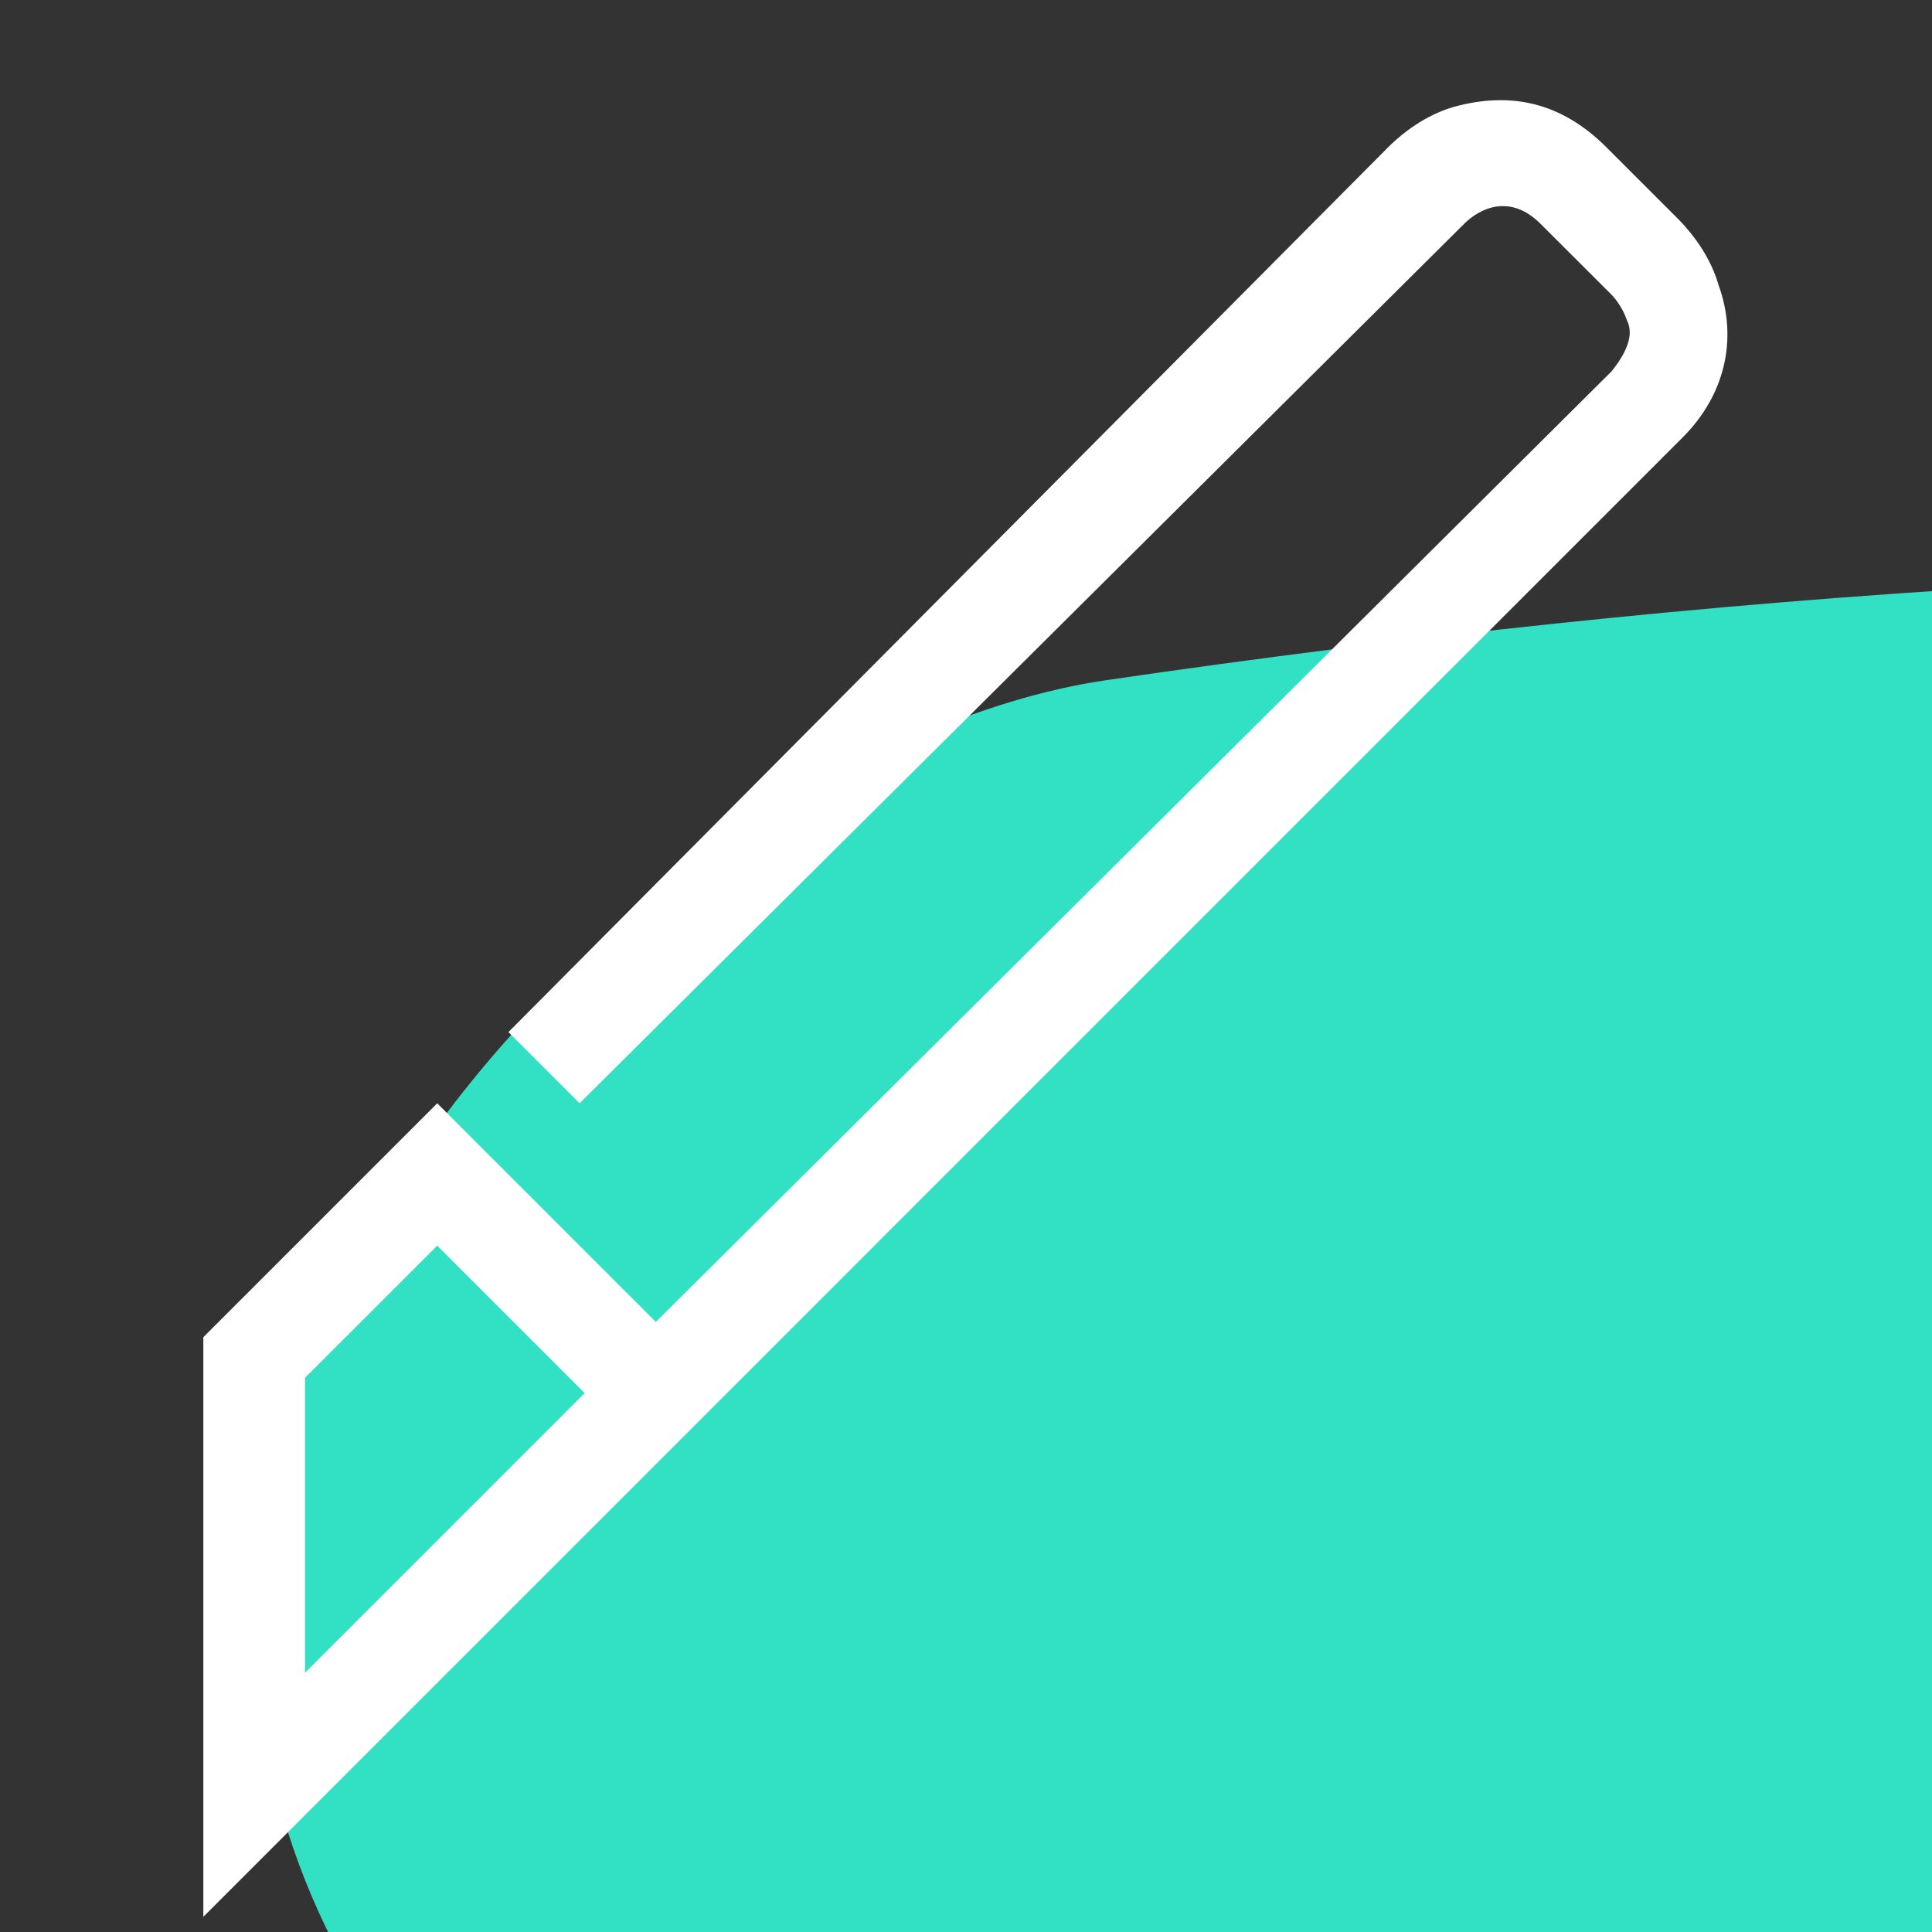 <svg width="32" height="32" viewBox="0 0 32 32" fill="none" xmlns="http://www.w3.org/2000/svg">
<rect x="0" y="0" width="32" height="32" fill="#333333" stroke="none"/>
<g clipPath="url(#clip0_1746_8512)">
<g clipPath="url(#clip1_1746_8512)">
<path d="M48.706 72.071C48.073 64.399 48.176 56.503 43.993 50.15C35.303 36.918 17.645 44.95 8.646 36.274C-2.474 25.62 10.03 12.479 18.322 11.266C38.087 8.374 59.148 8.404 65.452 16.195C75.246 28.333 69.355 57.207 60.812 72.386C52.27 87.565 49.266 78.724 48.706 72.071Z" fill="#32E0C4"/>
</g>
<path d="M28.463 4.716C28.294 4.127 27.873 3.706 27.789 3.621L26.61 2.442C25.852 1.684 25.01 1.516 24.084 1.769C23.494 1.937 23.073 2.358 22.989 2.442L8.421 17.095L9.6 18.274L24.252 3.706C24.505 3.453 25.01 3.2 25.515 3.706L26.695 4.884C26.695 4.884 26.863 5.053 26.947 5.306C27.031 5.474 27.031 5.727 26.695 6.148L10.863 21.895L7.242 18.274L3.368 22.148V31.748L27.873 7.242C28.547 6.569 28.8 5.642 28.463 4.716ZM5.052 27.706V22.821L7.242 20.632L9.684 23.074L5.052 27.706Z" fill="white"/>
</g>
<defs>
<clipPath id="clip0_1746_8512">
<rect width="32" height="32" fill="white"/>
</clipPath>
<clipPath id="clip1_1746_8512">
<rect width="37" height="38" fill="white" transform="translate(-5)"/>
</clipPath>
</defs>
</svg>
